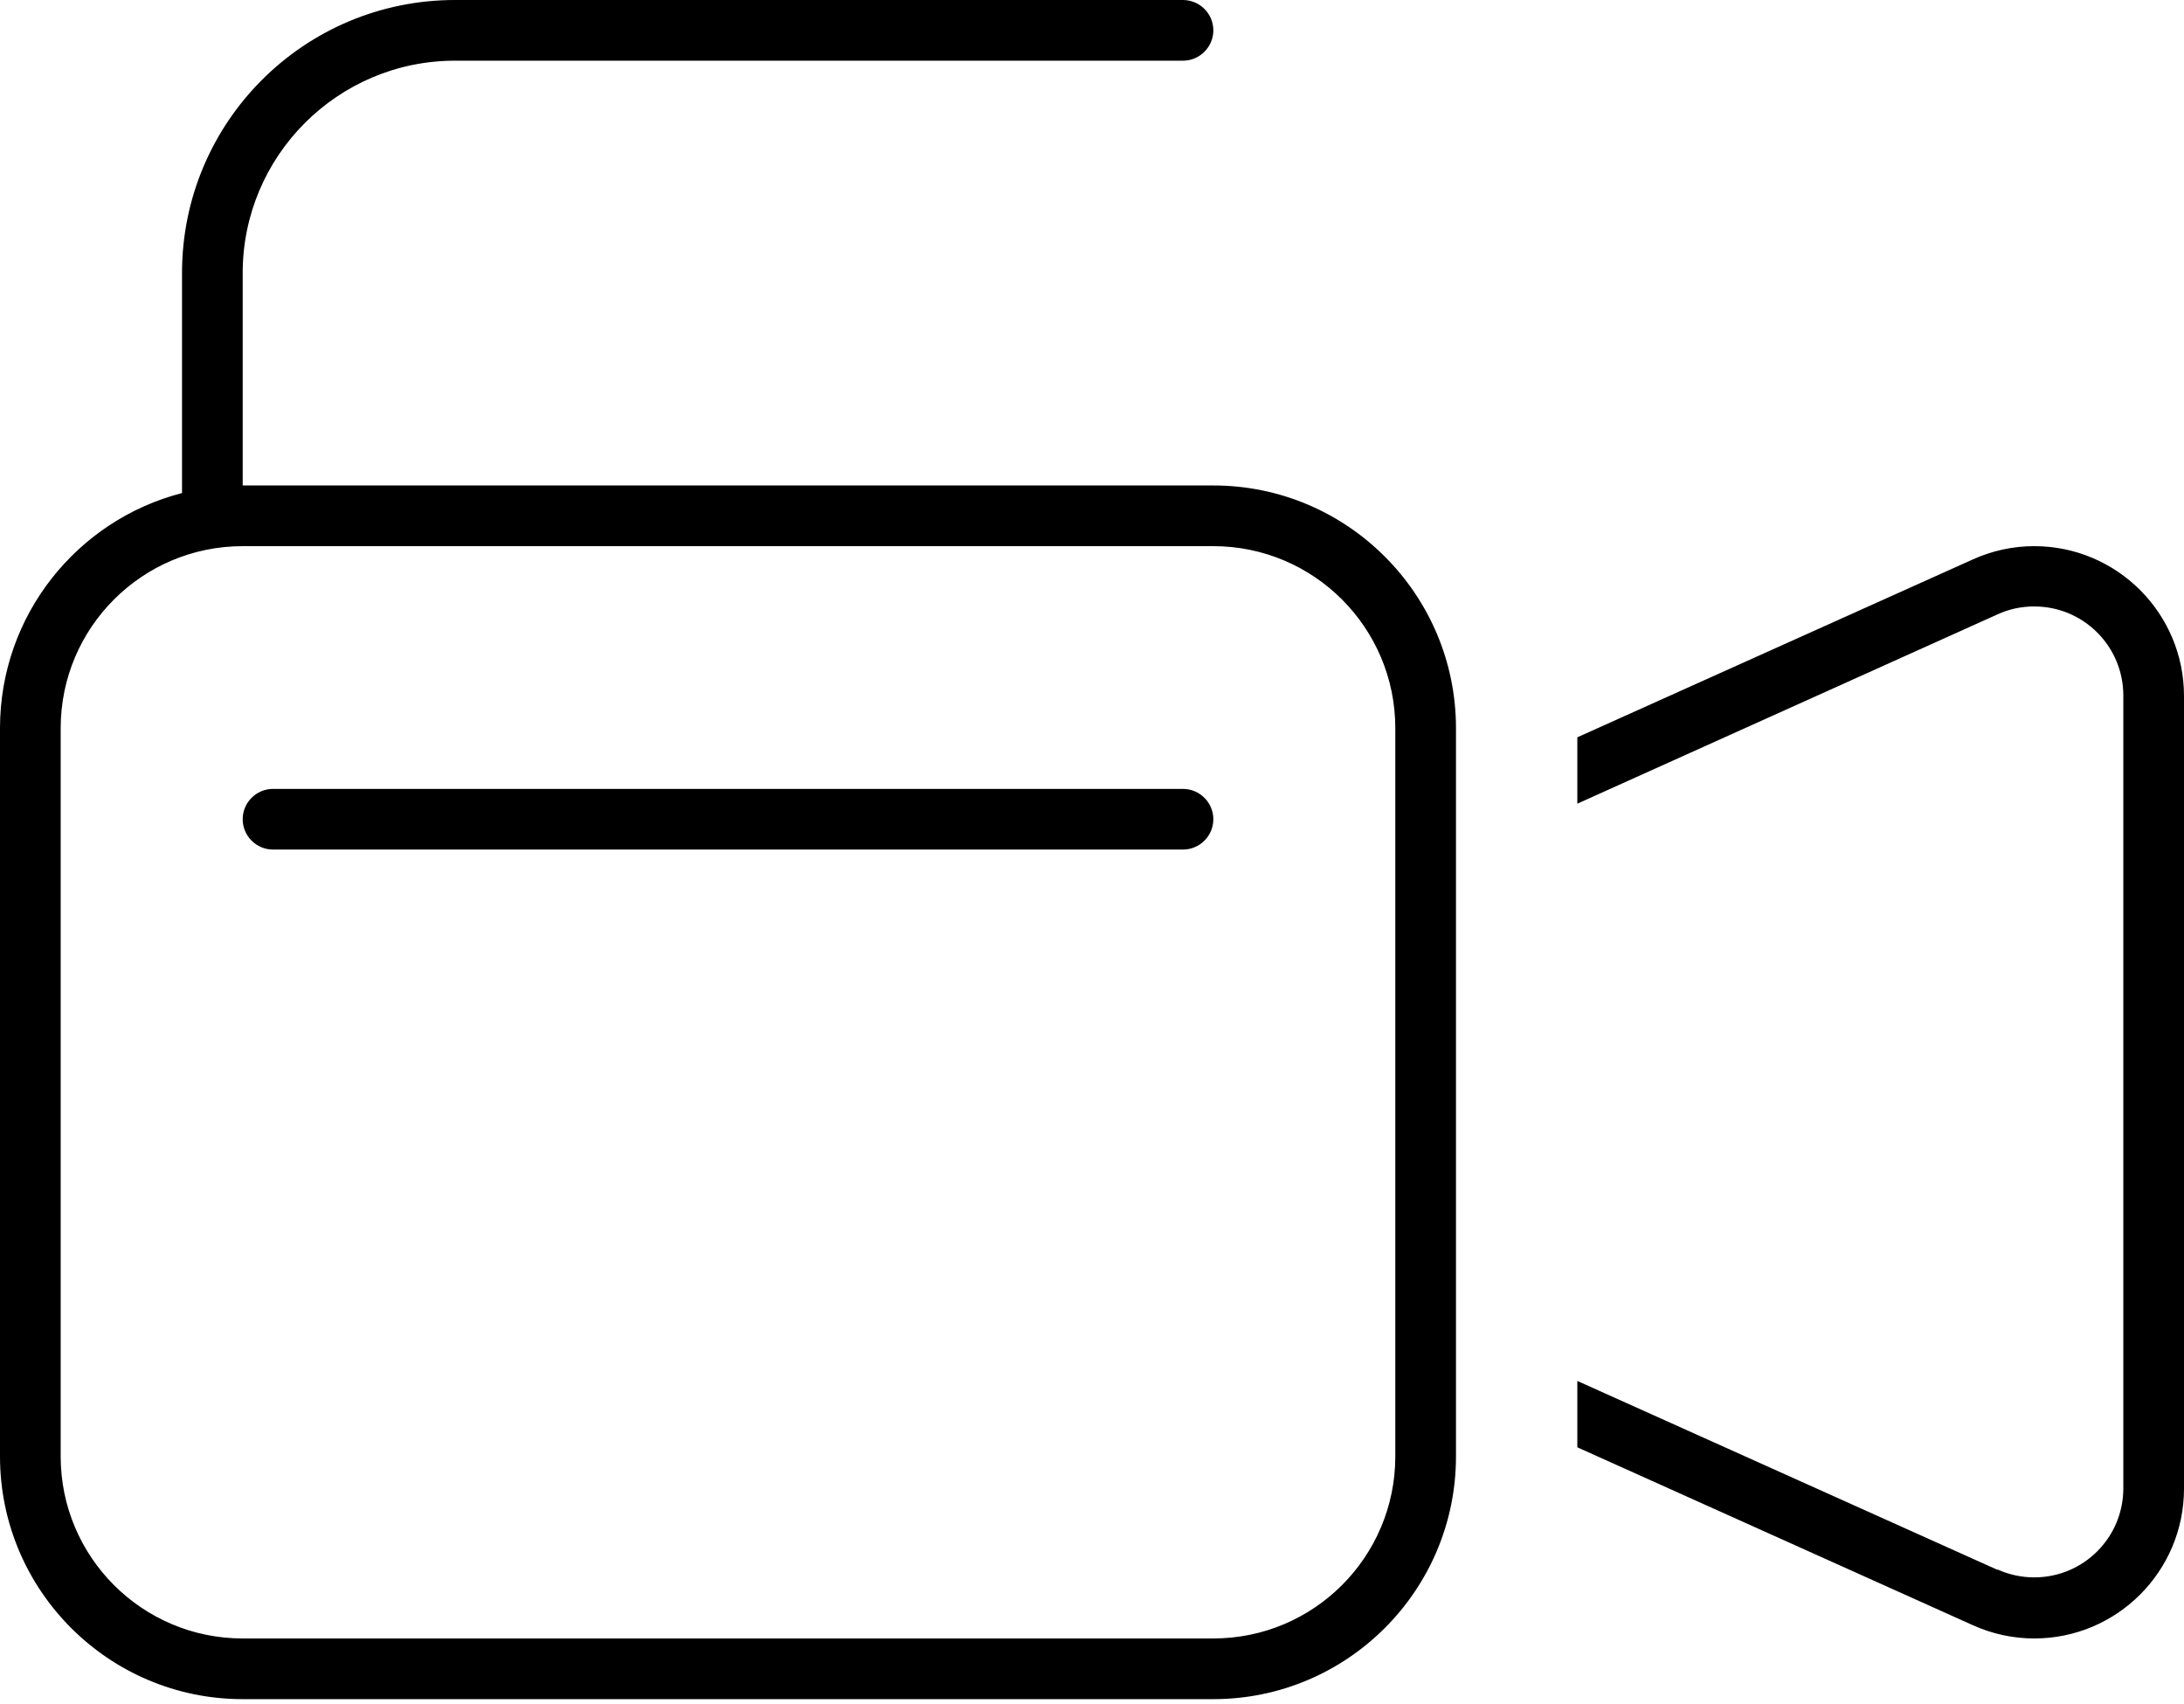 <svg width="50" height="39" viewBox="0 0 50 39" fill="none" xmlns="http://www.w3.org/2000/svg">
<path d="M5.556 6.25C5.556 3.568 7.734 1.389 10.417 1.389H27.083C27.465 1.389 27.778 1.076 27.778 0.694C27.778 0.312 27.465 0 27.083 0H10.417C6.962 0 4.167 2.795 4.167 6.25V11.285C1.771 11.901 0 14.08 0 16.667V33.333C0 36.398 2.491 38.889 5.556 38.889H27.778C30.842 38.889 33.333 36.398 33.333 33.333V31.858V29.453V20.547V18.142V16.667C33.333 13.602 30.842 11.111 27.778 11.111H5.556V6.25ZM5.556 12.5H27.778C30.078 12.5 31.944 14.366 31.944 16.667V20.547V29.453V33.333C31.944 35.634 30.078 37.5 27.778 37.5H5.556C3.255 37.5 1.389 35.634 1.389 33.333V16.667C1.389 14.366 3.255 12.5 5.556 12.5ZM45.729 35.929L36.111 31.606V33.125L45.165 37.196C45.608 37.396 46.085 37.5 46.571 37.5C48.464 37.5 50 35.964 50 34.071V15.929C50 14.037 48.464 12.5 46.571 12.5C46.085 12.5 45.608 12.604 45.165 12.804L36.111 16.875V18.394L45.729 14.062C45.99 13.941 46.276 13.88 46.571 13.88C47.7 13.88 48.611 14.792 48.611 15.92V34.062C48.611 35.191 47.7 36.102 46.571 36.102C46.285 36.102 45.998 36.042 45.729 35.92V35.929ZM5.556 18.75C5.556 19.132 5.868 19.444 6.25 19.444H27.083C27.465 19.444 27.778 19.132 27.778 18.75C27.778 18.368 27.465 18.056 27.083 18.056H6.25C5.868 18.056 5.556 18.368 5.556 18.75Z" fill="black"/>
</svg>
